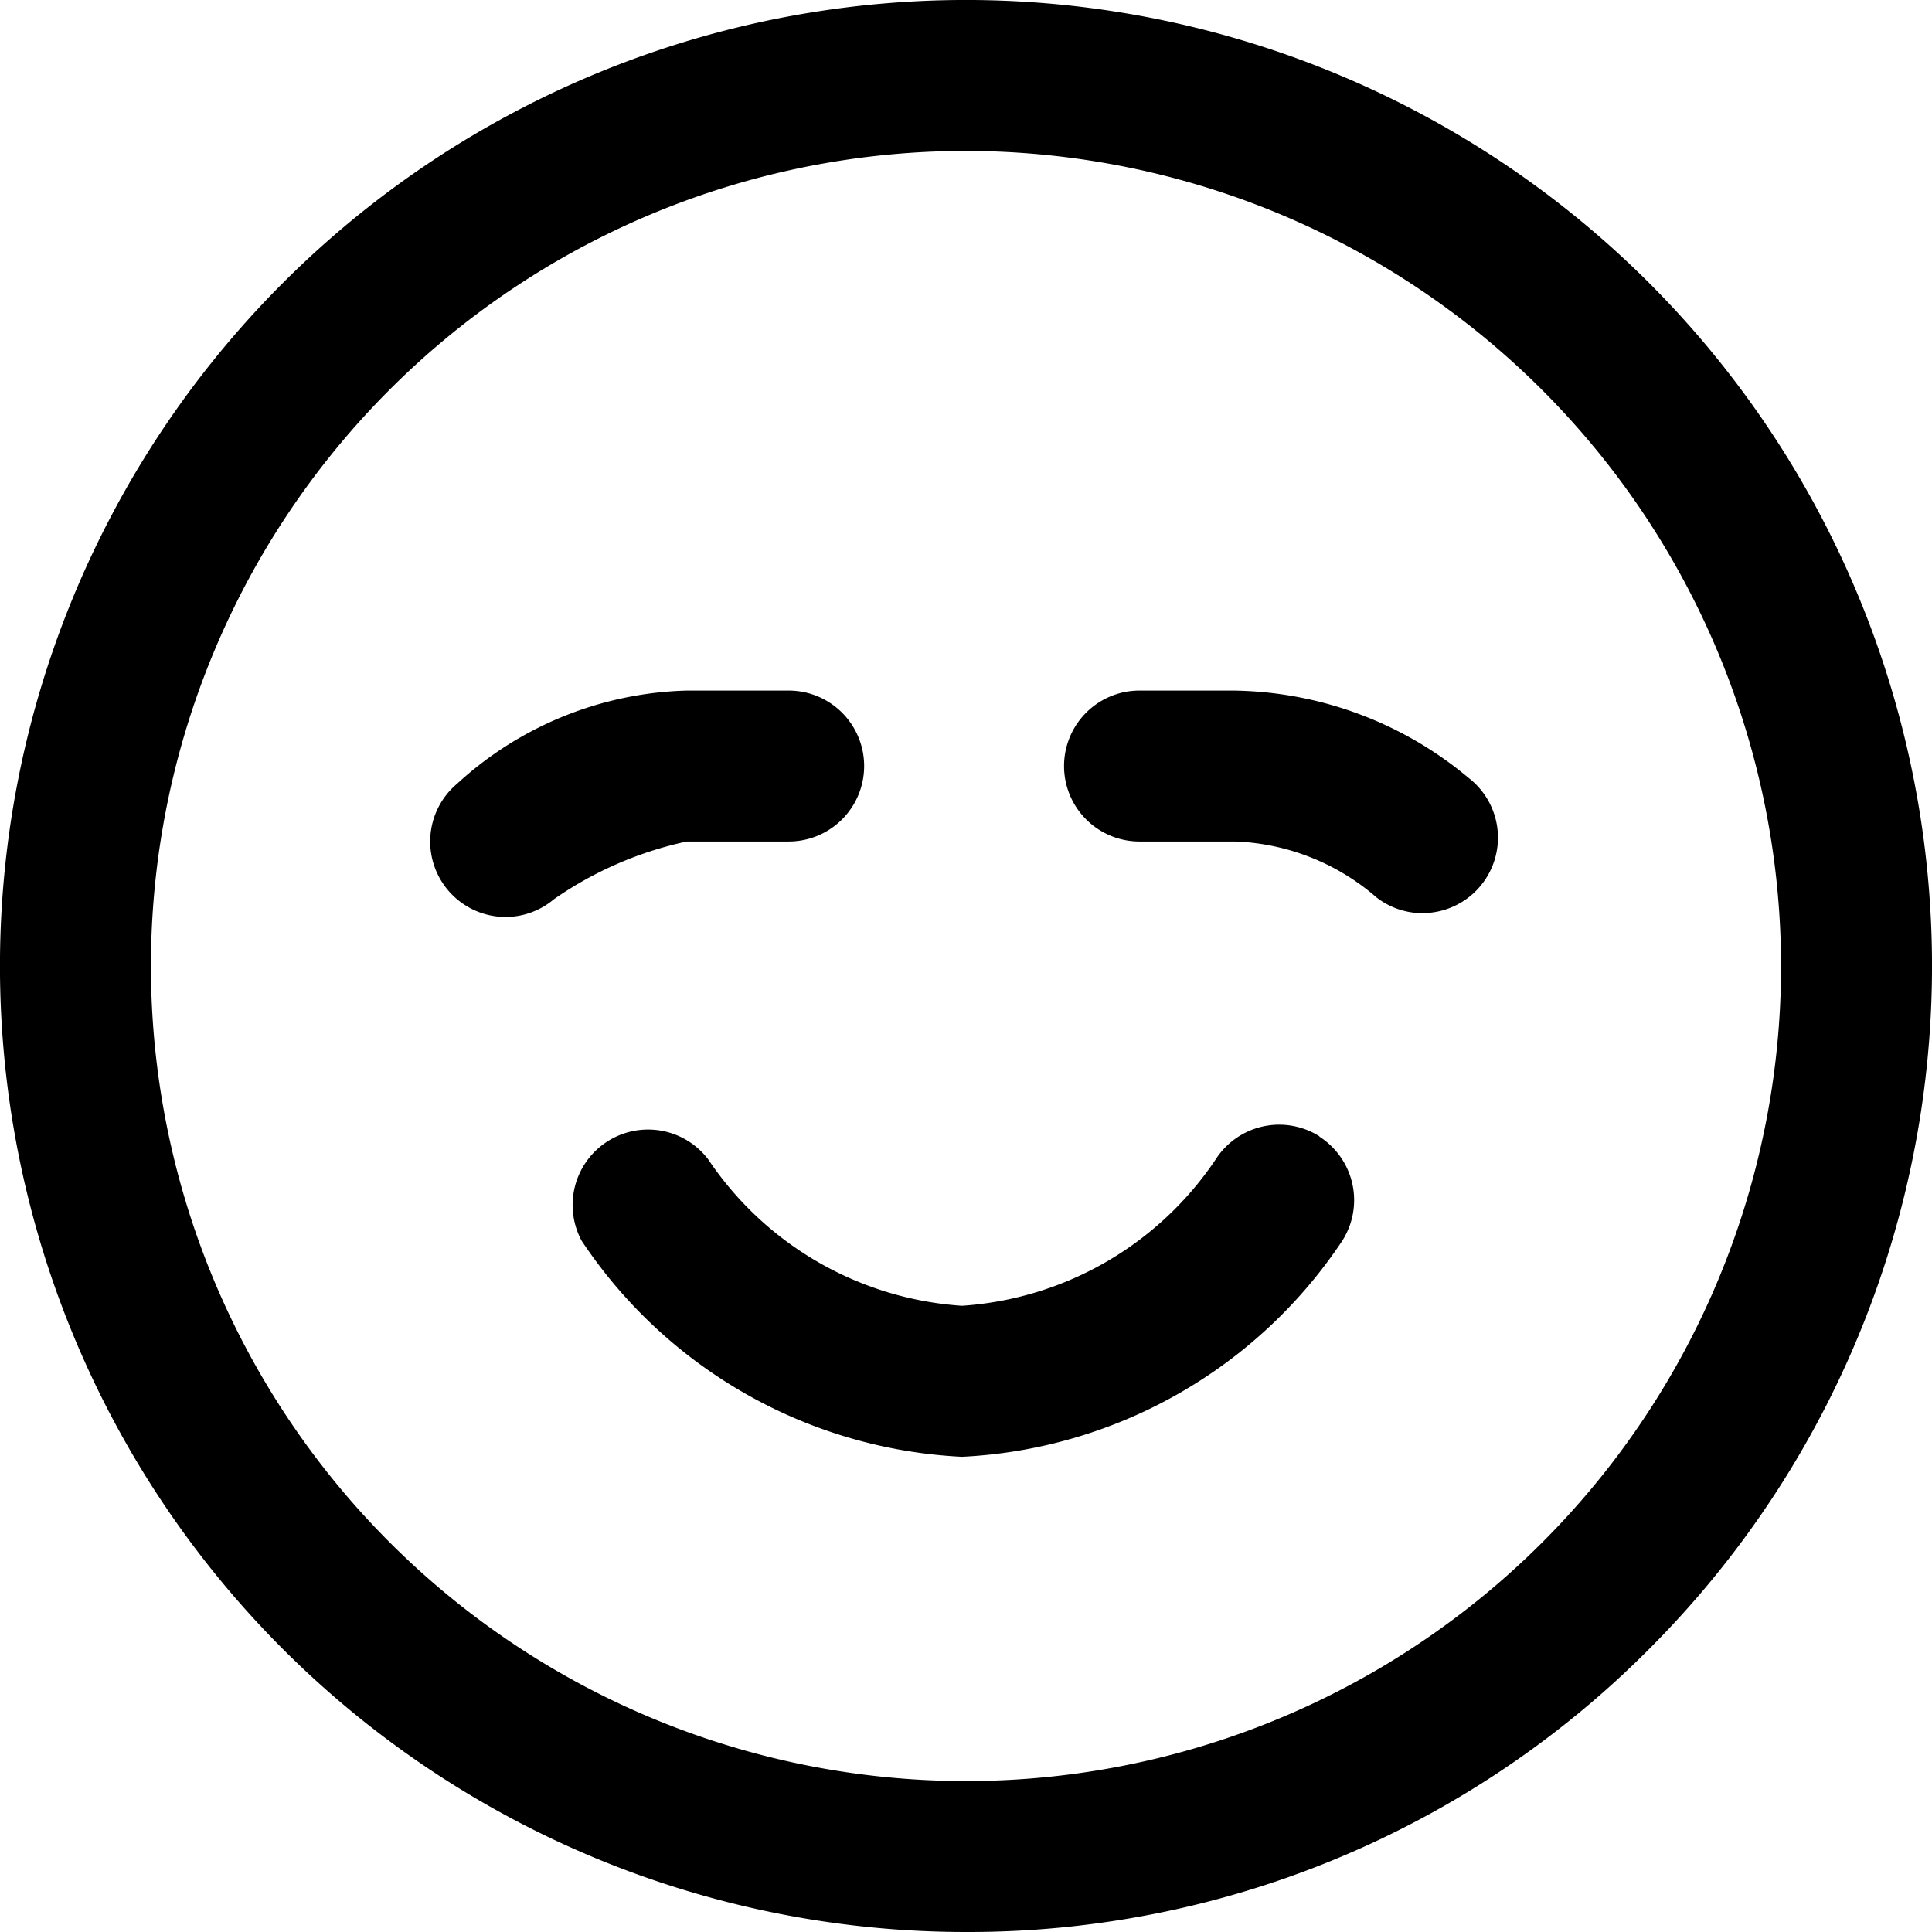 <svg xmlns="http://www.w3.org/2000/svg" width="32" height="32" viewBox="0 0 32 32">
  <path id="_002-smiling" data-name="002-smiling" d="M16,32A16,16,0,0,1,4.686,4.686,16,16,0,0,1,27.314,27.314,15.9,15.9,0,0,1,16,32ZM16,2.5A13.5,13.5,0,1,0,29.5,16,13.515,13.515,0,0,0,16,2.5Zm5.859,16.324a1.25,1.25,0,0,0-1.726.383,5.5,5.5,0,0,1-4.2,2.421,5.5,5.5,0,0,1-4.2-2.421A1.25,1.25,0,0,0,9.633,20.55a8.037,8.037,0,0,0,6.3,3.579,8.036,8.036,0,0,0,6.3-3.579,1.25,1.25,0,0,0-.383-1.726ZM8.376,15.188a1.25,1.25,0,0,1-.806-2.206,5.849,5.849,0,0,1,3.81-1.544h1.683a1.25,1.25,0,0,1,0,2.5H11.375a6.1,6.1,0,0,0-2.2.956,1.245,1.245,0,0,1-.8.294Zm15.186-.063a1.244,1.244,0,0,1-.762-.26,3.776,3.776,0,0,0-2.335-.927H18.874a1.25,1.25,0,0,1,0-2.5h1.55a6.183,6.183,0,0,1,3.9,1.446,1.25,1.25,0,0,1-.764,2.24Z"/>
</svg>
